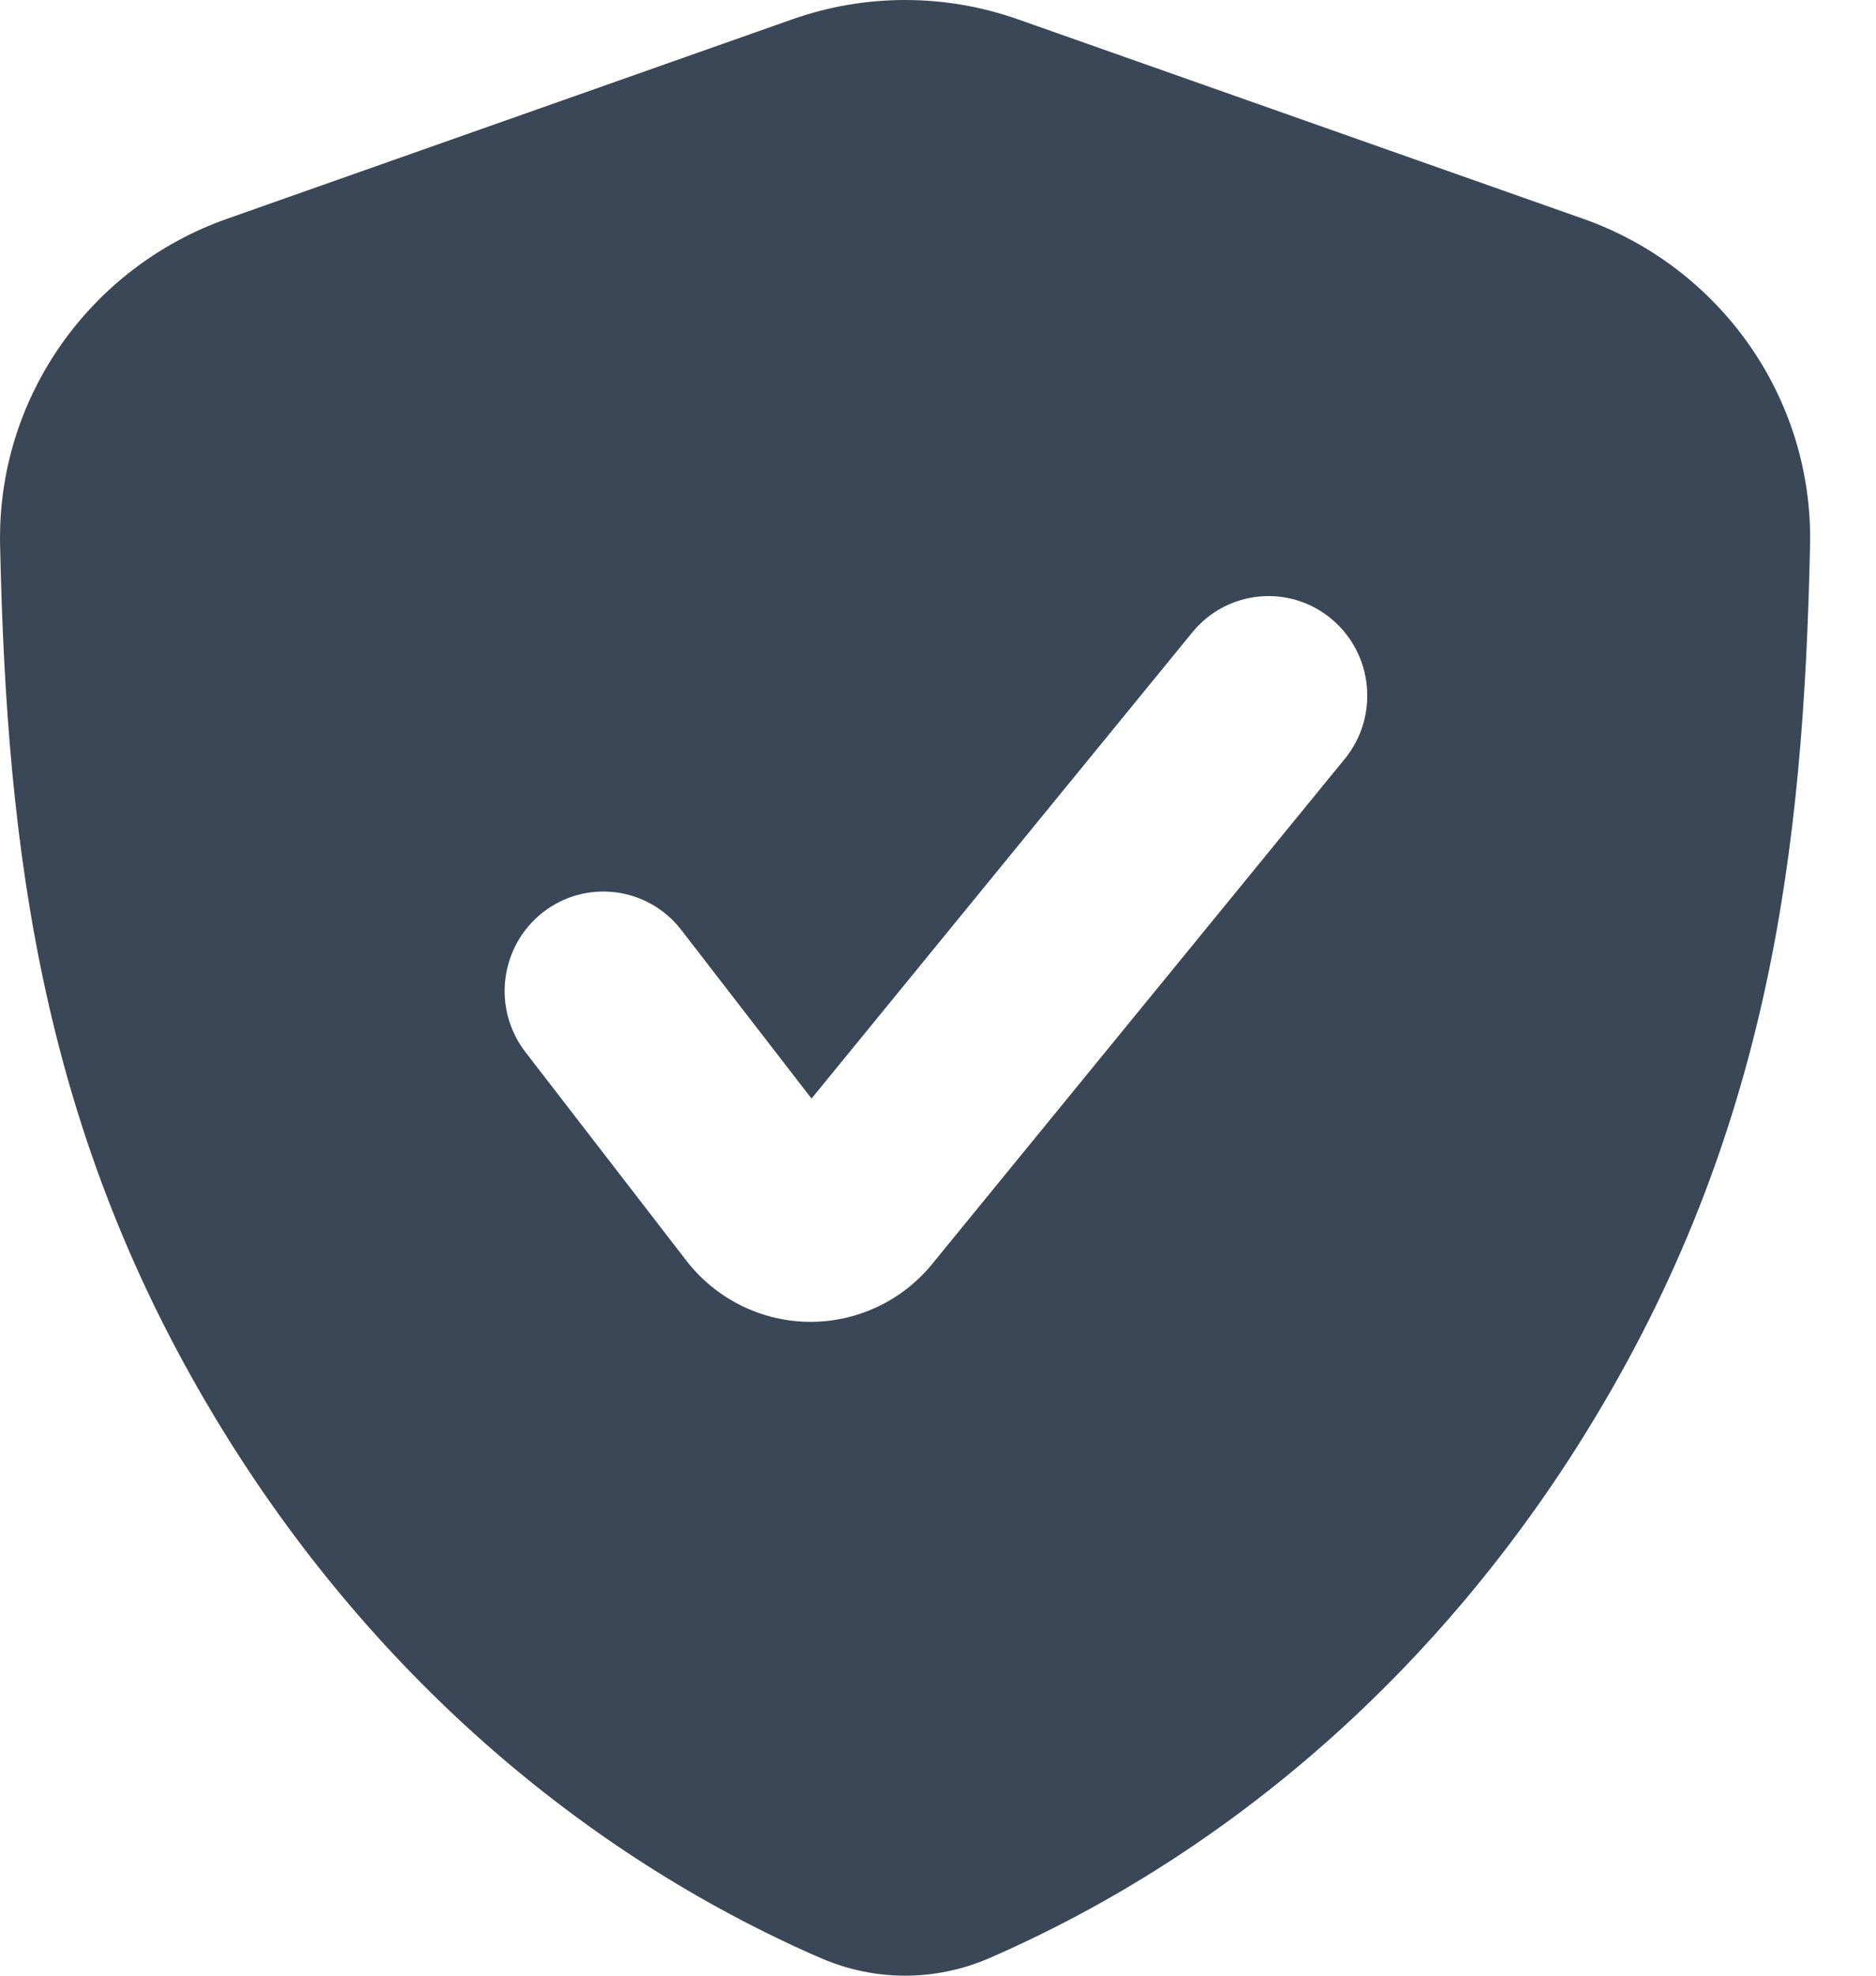 <svg width="19" height="20" viewBox="0 0 19 20" fill="none" xmlns="http://www.w3.org/2000/svg">
<path fill-rule="evenodd" clip-rule="evenodd" d="M10.308 0.195C9.569 -0.065 8.764 -0.065 8.026 0.195L2.299 2.215C0.92 2.701 -0.032 4.019 0.001 5.521C0.068 8.621 0.421 11.497 2.253 14.473C3.733 16.878 5.842 18.748 8.317 19.824L8.323 19.826C8.864 20.058 9.469 20.058 10.011 19.826L10.016 19.824C12.493 18.747 14.604 16.875 16.084 14.467C17.916 11.488 18.266 8.62 18.332 5.521C18.365 4.019 17.413 2.701 16.035 2.215L10.308 0.195ZM13.62 7.682C13.971 7.252 13.909 6.617 13.483 6.264C13.057 5.91 12.427 5.972 12.076 6.401L8.219 11.121L6.9 9.414C6.561 8.975 5.933 8.896 5.497 9.237C5.061 9.579 4.983 10.212 5.322 10.651L6.947 12.756C7.094 12.948 7.282 13.103 7.496 13.211C7.712 13.32 7.949 13.378 8.19 13.381C8.427 13.384 8.663 13.333 8.878 13.233C9.094 13.133 9.284 12.986 9.436 12.802L9.439 12.798L13.62 7.682Z" fill="#3A4757"/>
</svg>